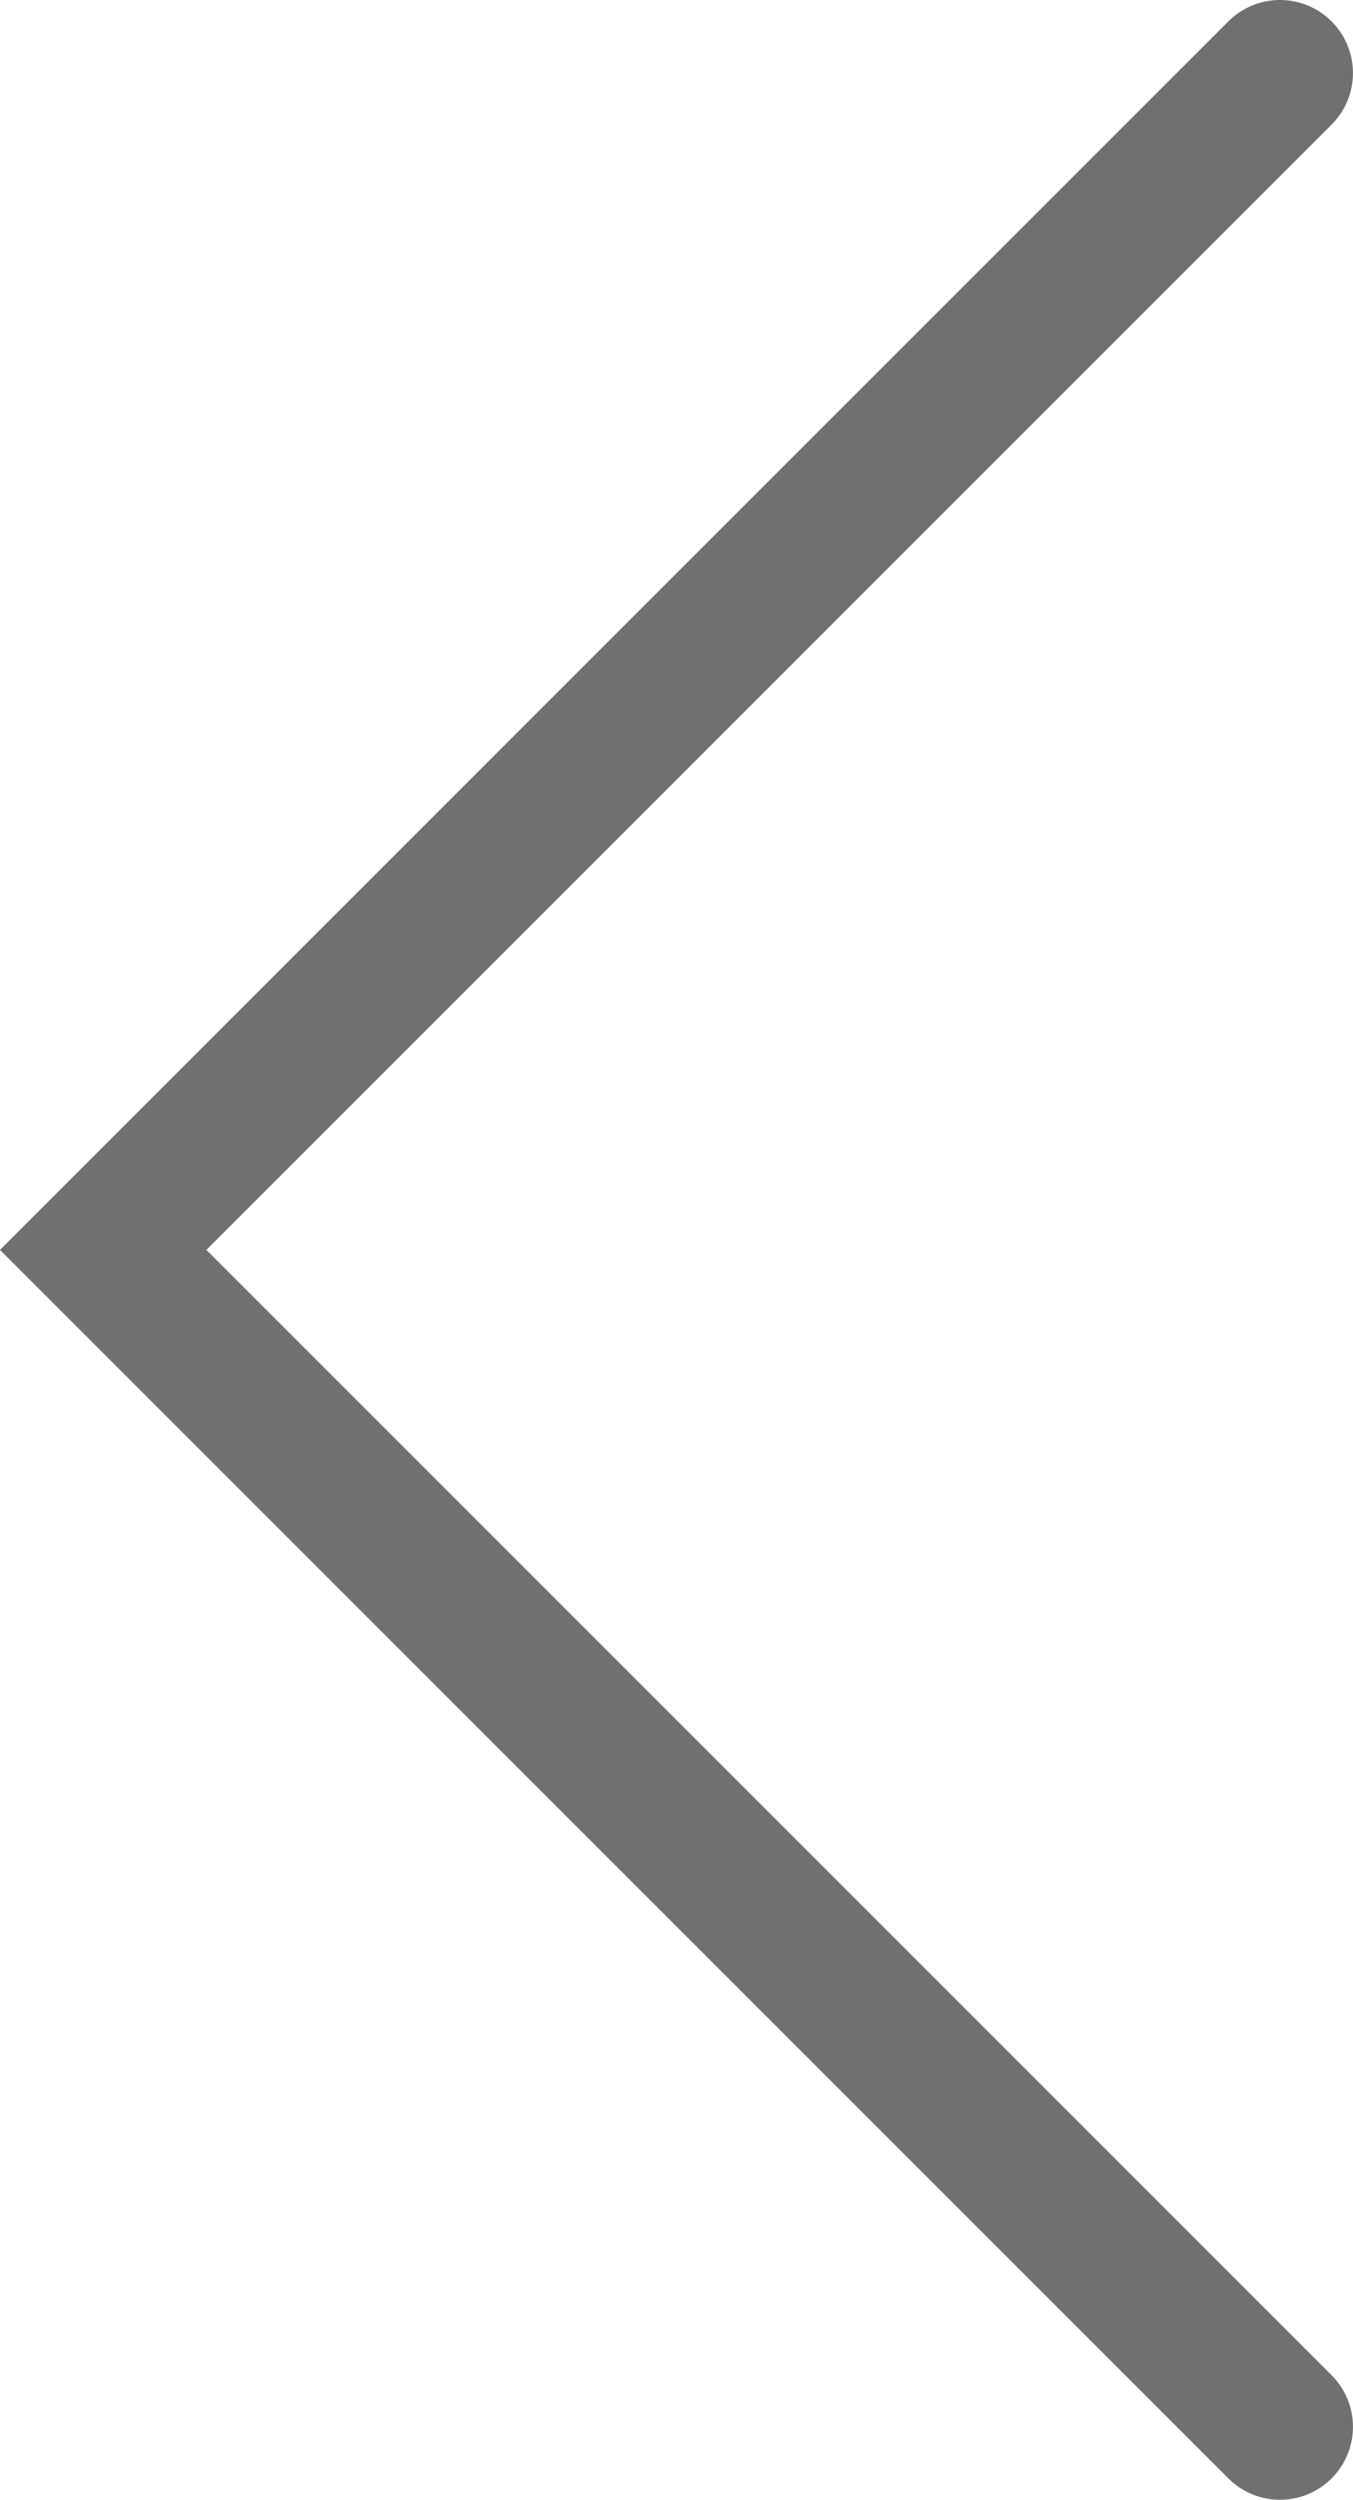 <svg xmlns="http://www.w3.org/2000/svg" width="27.805" height="51.368" viewBox="0 0 27.805 51.368">
  <path id="Path_8" data-name="Path 8" d="M4088.313,1786.648l24.184,24.184-24.184,24.184" transform="translate(4114.617 1836.516) rotate(180)" fill="none" stroke="#707070" stroke-linecap="round" stroke-width="3"/>
</svg>
